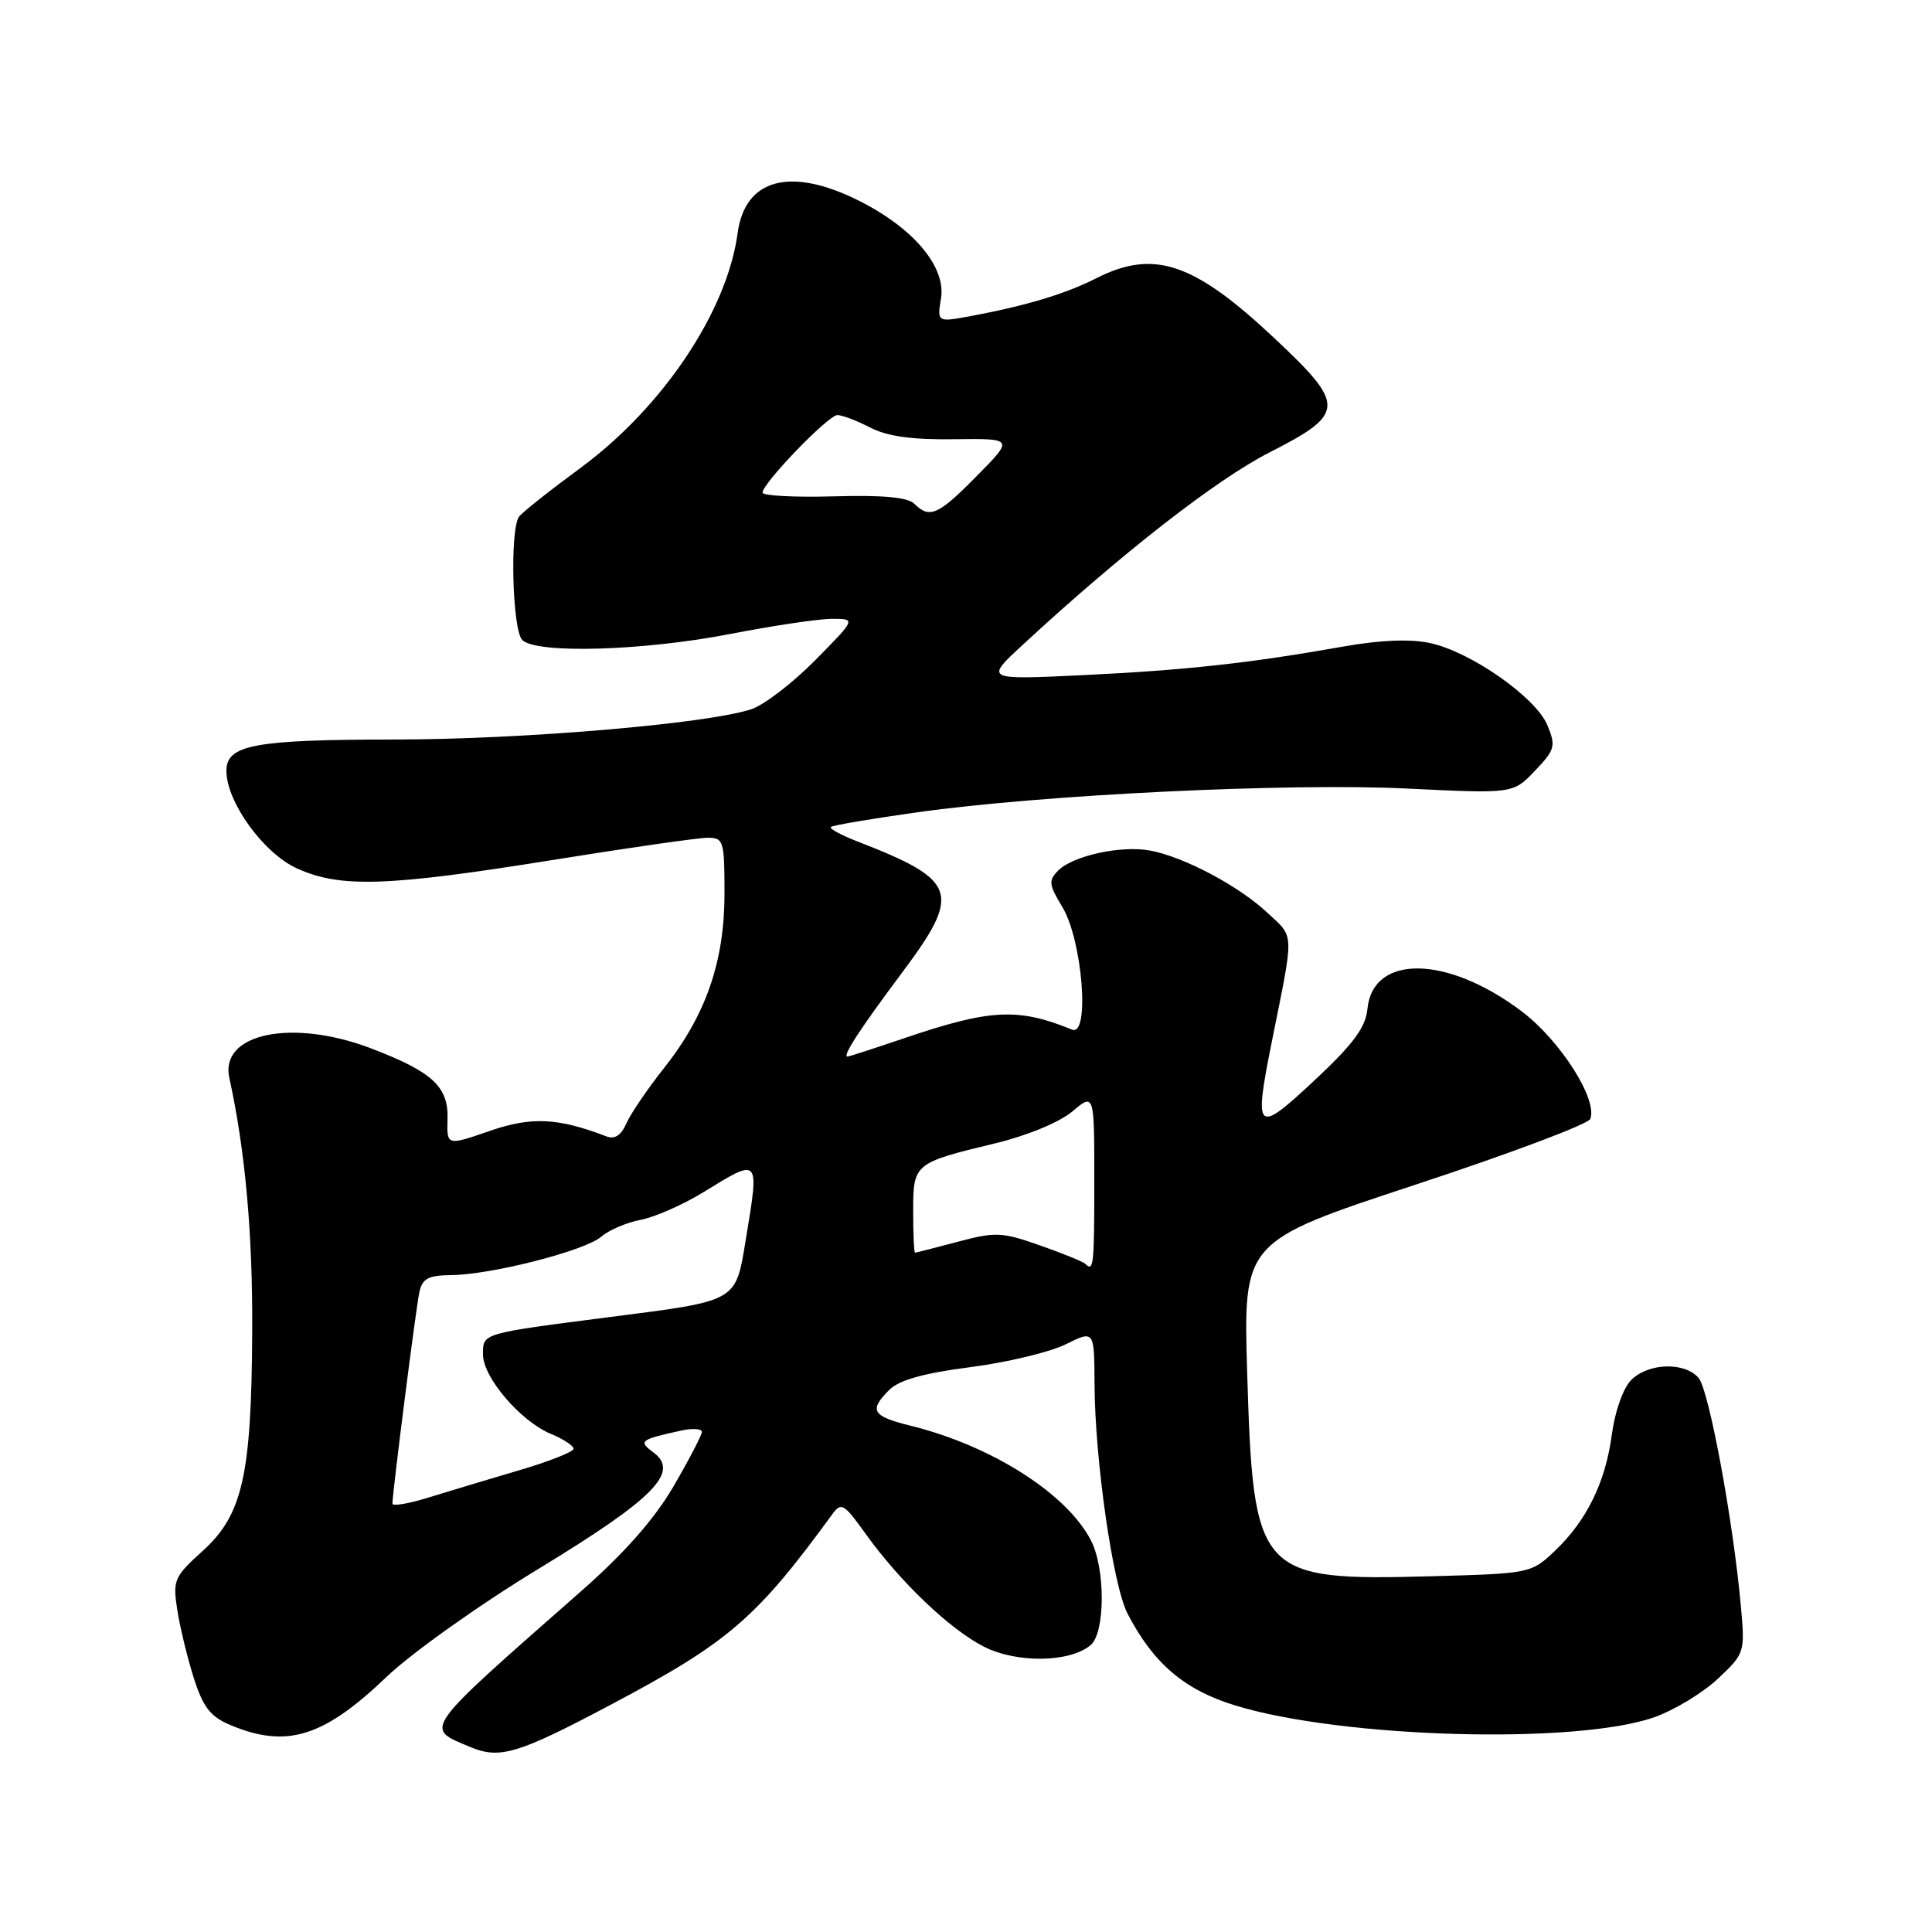 <?xml version="1.0" encoding="UTF-8" standalone="no"?>
<!DOCTYPE svg PUBLIC "-//W3C//DTD SVG 1.1//EN" "http://www.w3.org/Graphics/SVG/1.1/DTD/svg11.dtd" >
<svg xmlns="http://www.w3.org/2000/svg" xmlns:xlink="http://www.w3.org/1999/xlink" version="1.1" viewBox="0 0 256 256">
 <g >
 <path fill="currentColor"
d=" M 80.90 225.90 C 96.52 217.63 100.20 214.47 110.25 200.69 C 111.47 199.01 111.80 199.19 114.70 203.24 C 119.30 209.64 125.84 215.88 130.37 218.19 C 134.71 220.40 141.72 220.31 144.50 218.00 C 146.46 216.38 146.49 207.84 144.55 204.10 C 141.36 197.92 131.42 191.59 120.75 188.94 C 115.53 187.65 115.09 186.91 117.85 184.15 C 119.13 182.87 122.41 181.95 128.53 181.16 C 133.40 180.54 139.09 179.17 141.19 178.14 C 145.00 176.25 145.00 176.25 145.03 183.38 C 145.08 193.45 147.46 210.05 149.40 213.80 C 152.80 220.38 156.90 223.89 163.60 225.96 C 177.77 230.33 209.01 231.20 219.29 227.51 C 221.93 226.56 225.70 224.27 227.66 222.41 C 231.19 219.09 231.23 218.96 230.67 212.77 C 229.66 201.56 226.46 184.26 225.09 182.61 C 223.29 180.44 218.43 180.57 216.15 182.85 C 215.09 183.91 214.00 186.96 213.59 190.00 C 212.75 196.39 210.26 201.47 206.03 205.50 C 202.90 208.47 202.75 208.50 189.76 208.86 C 166.68 209.48 166.08 208.82 165.26 182.00 C 164.73 164.50 164.73 164.50 187.49 157.00 C 200.00 152.88 210.46 148.95 210.72 148.27 C 211.73 145.68 206.74 137.87 201.62 134.00 C 191.76 126.56 181.90 126.41 181.19 133.70 C 180.95 136.14 179.33 138.34 174.19 143.14 C 166.43 150.40 166.10 150.09 168.56 137.84 C 171.51 123.17 171.55 124.32 167.92 120.93 C 164.14 117.39 156.92 113.56 152.44 112.71 C 148.62 111.98 142.20 113.37 140.23 115.34 C 138.90 116.67 138.97 117.21 140.76 120.17 C 143.43 124.57 144.45 137.41 142.05 136.43 C 134.89 133.50 131.19 133.69 119.66 137.62 C 115.80 138.93 112.49 140.00 112.29 140.00 C 111.57 140.00 113.95 136.34 119.44 129.00 C 127.48 118.26 126.94 116.67 113.60 111.49 C 111.45 110.66 109.87 109.80 110.10 109.58 C 110.32 109.36 115.45 108.49 121.50 107.64 C 138.09 105.30 170.71 103.72 186.50 104.49 C 200.50 105.17 200.50 105.17 203.39 102.13 C 206.05 99.34 206.18 98.86 205.04 96.10 C 203.51 92.41 194.91 86.38 189.50 85.21 C 186.87 84.64 182.93 84.80 178.00 85.67 C 165.60 87.87 157.17 88.80 143.50 89.46 C 130.50 90.08 130.50 90.08 135.50 85.46 C 148.61 73.33 161.15 63.55 168.25 59.93 C 178.31 54.80 178.35 53.71 168.85 44.80 C 158.15 34.75 152.87 32.99 145.20 36.90 C 141.23 38.92 135.97 40.51 128.69 41.87 C 124.17 42.71 124.17 42.71 124.69 39.51 C 125.37 35.35 120.99 30.17 113.76 26.57 C 104.71 22.06 98.71 23.68 97.74 30.89 C 96.35 41.26 87.79 54.03 76.84 62.06 C 72.80 65.03 69.17 67.91 68.77 68.47 C 67.54 70.19 67.89 83.49 69.20 84.80 C 71.06 86.66 85.20 86.25 96.79 84.00 C 102.44 82.90 108.50 82.00 110.25 82.00 C 113.43 82.00 113.43 82.00 108.01 87.49 C 105.03 90.51 101.22 93.43 99.54 93.98 C 93.64 95.91 69.30 97.98 52.32 97.99 C 33.69 98.00 30.00 98.69 30.00 102.14 C 30.00 106.26 34.91 113.06 39.35 115.07 C 45.07 117.67 51.31 117.47 73.00 113.99 C 83.17 112.35 92.51 111.01 93.75 111.01 C 95.88 111.00 96.00 111.39 96.00 118.41 C 96.00 127.42 93.52 134.57 87.94 141.58 C 85.80 144.29 83.57 147.56 83.00 148.85 C 82.31 150.44 81.45 151.00 80.36 150.58 C 73.89 148.10 70.42 147.94 64.85 149.87 C 59.20 151.82 59.20 151.82 59.30 148.28 C 59.43 143.99 57.31 142.03 49.21 138.93 C 38.71 134.92 29.08 136.92 30.39 142.84 C 32.50 152.45 33.49 163.46 33.42 176.50 C 33.32 195.54 32.14 200.74 26.83 205.53 C 23.07 208.93 22.88 209.37 23.49 213.32 C 23.85 215.62 24.83 219.68 25.68 222.35 C 26.93 226.26 27.88 227.47 30.58 228.60 C 37.98 231.69 42.87 230.18 51.17 222.24 C 54.51 219.05 63.47 212.67 71.34 207.89 C 86.65 198.58 90.11 195.08 86.60 192.47 C 84.55 190.95 84.78 190.76 90.25 189.56 C 91.76 189.23 93.00 189.31 93.00 189.74 C 93.00 190.16 91.31 193.40 89.25 196.94 C 86.71 201.29 82.76 205.78 77.00 210.84 C 55.68 229.60 56.18 228.91 62.29 231.48 C 66.22 233.13 68.60 232.42 80.90 225.90 Z  M 52.00 199.24 C 52.00 197.80 55.11 173.36 55.56 171.25 C 55.95 169.42 56.73 168.99 59.77 168.96 C 65.15 168.90 77.52 165.73 79.67 163.87 C 80.68 162.99 83.03 161.99 84.90 161.63 C 86.76 161.28 90.48 159.64 93.16 158.00 C 100.70 153.36 100.63 153.28 98.84 164.14 C 97.45 172.57 97.90 172.32 80.76 174.52 C 63.71 176.72 64.00 176.63 64.00 179.48 C 64.00 182.52 68.98 188.33 73.00 190.00 C 74.65 190.68 76.00 191.57 76.00 191.97 C 76.00 192.37 72.74 193.66 68.75 194.83 C 64.76 196.01 59.36 197.63 56.75 198.44 C 54.14 199.25 52.00 199.61 52.00 199.24 Z  M 143.81 167.47 C 143.52 167.18 140.82 166.08 137.80 165.02 C 132.77 163.25 131.89 163.21 126.91 164.54 C 123.94 165.33 121.39 165.98 121.25 165.99 C 121.11 165.99 121.00 163.54 121.00 160.54 C 121.00 154.17 121.09 154.10 131.82 151.51 C 136.10 150.48 140.36 148.72 142.07 147.29 C 145.00 144.82 145.00 144.82 145.00 156.41 C 145.00 167.70 144.91 168.57 143.81 167.47 Z  M 121.15 66.75 C 120.28 65.89 116.99 65.58 110.45 65.77 C 105.25 65.91 101.02 65.69 101.04 65.27 C 101.11 63.95 109.76 55.00 110.96 55.00 C 111.59 55.00 113.54 55.74 115.30 56.65 C 117.55 57.82 120.84 58.28 126.41 58.20 C 134.33 58.10 134.33 58.10 129.45 63.05 C 124.31 68.27 123.18 68.77 121.15 66.75 Z "/>
</g>
</svg>
